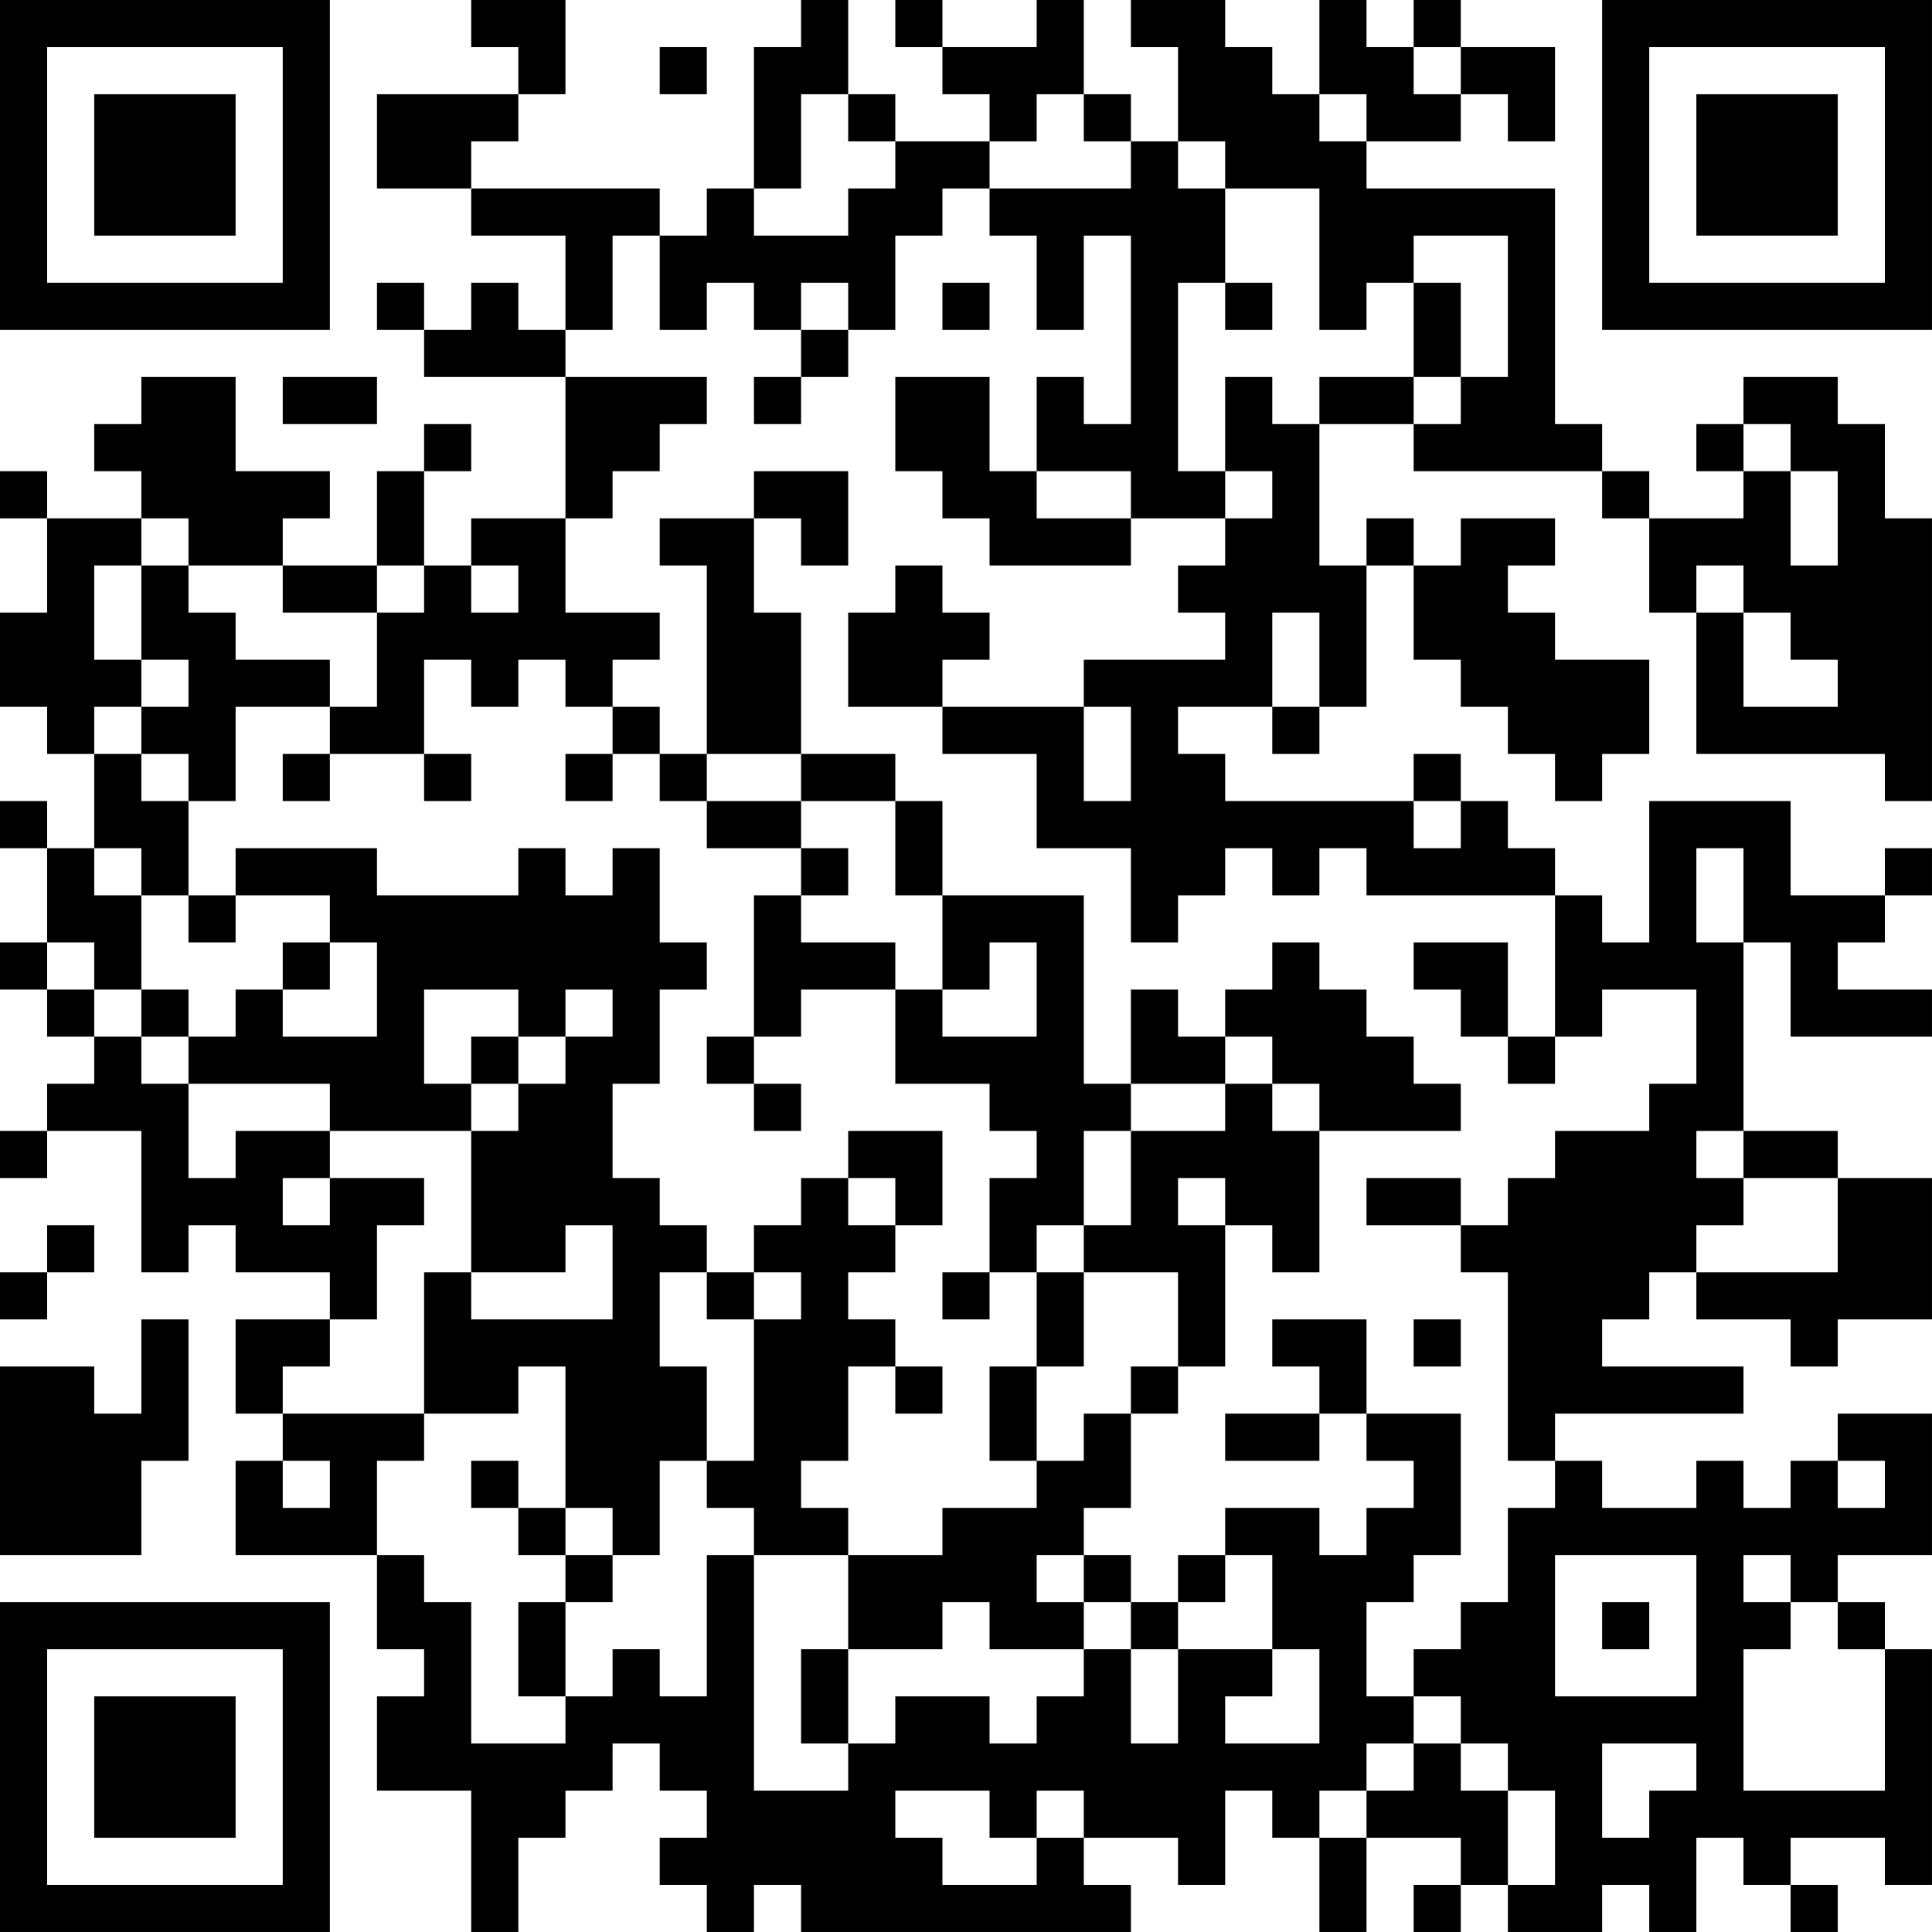 <?xml version="1.0" encoding="UTF-8"?>
<svg xmlns="http://www.w3.org/2000/svg" version="1.1" width="200" height="200" viewBox="0 0 200 200"><rect x="0" y="0" width="200" height="200" fill="#ffffff"/><g transform="scale(4.878)"><g transform="translate(0,0)"><path fill-rule="evenodd" d="M10 0L10 1L11 1L11 2L8 2L8 4L10 4L10 5L12 5L12 7L11 7L11 6L10 6L10 7L9 7L9 6L8 6L8 7L9 7L9 8L12 8L12 11L10 11L10 12L9 12L9 10L10 10L10 9L9 9L9 10L8 10L8 12L6 12L6 11L7 11L7 10L5 10L5 8L3 8L3 9L2 9L2 10L3 10L3 11L1 11L1 10L0 10L0 11L1 11L1 13L0 13L0 15L1 15L1 16L2 16L2 18L1 18L1 17L0 17L0 18L1 18L1 20L0 20L0 21L1 21L1 22L2 22L2 23L1 23L1 24L0 24L0 25L1 25L1 24L3 24L3 27L4 27L4 26L5 26L5 27L7 27L7 28L5 28L5 30L6 30L6 31L5 31L5 33L8 33L8 35L9 35L9 36L8 36L8 38L10 38L10 41L11 41L11 39L12 39L12 38L13 38L13 37L14 37L14 38L15 38L15 39L14 39L14 40L15 40L15 41L16 41L16 40L17 40L17 41L24 41L24 40L23 40L23 39L25 39L25 40L26 40L26 38L27 38L27 39L28 39L28 41L29 41L29 39L31 39L31 40L30 40L30 41L31 41L31 40L32 40L32 41L34 41L34 40L35 40L35 41L36 41L36 39L37 39L37 40L38 40L38 41L39 41L39 40L38 40L38 39L40 39L40 40L41 40L41 35L40 35L40 34L39 34L39 33L41 33L41 30L39 30L39 31L38 31L38 32L37 32L37 31L36 31L36 32L34 32L34 31L33 31L33 30L37 30L37 29L34 29L34 28L35 28L35 27L36 27L36 28L38 28L38 29L39 29L39 28L41 28L41 25L39 25L39 24L37 24L37 20L38 20L38 22L41 22L41 21L39 21L39 20L40 20L40 19L41 19L41 18L40 18L40 19L38 19L38 17L35 17L35 20L34 20L34 19L33 19L33 18L32 18L32 17L31 17L31 16L30 16L30 17L26 17L26 16L25 16L25 15L27 15L27 16L28 16L28 15L29 15L29 12L30 12L30 14L31 14L31 15L32 15L32 16L33 16L33 17L34 17L34 16L35 16L35 14L33 14L33 13L32 13L32 12L33 12L33 11L31 11L31 12L30 12L30 11L29 11L29 12L28 12L28 9L30 9L30 10L34 10L34 11L35 11L35 13L36 13L36 16L40 16L40 17L41 17L41 11L40 11L40 9L39 9L39 8L37 8L37 9L36 9L36 10L37 10L37 11L35 11L35 10L34 10L34 9L33 9L33 4L29 4L29 3L31 3L31 2L32 2L32 3L33 3L33 1L31 1L31 0L30 0L30 1L29 1L29 0L28 0L28 2L27 2L27 1L26 1L26 0L24 0L24 1L25 1L25 3L24 3L24 2L23 2L23 0L22 0L22 1L20 1L20 0L19 0L19 1L20 1L20 2L21 2L21 3L19 3L19 2L18 2L18 0L17 0L17 1L16 1L16 4L15 4L15 5L14 5L14 4L10 4L10 3L11 3L11 2L12 2L12 0ZM14 1L14 2L15 2L15 1ZM30 1L30 2L31 2L31 1ZM17 2L17 4L16 4L16 5L18 5L18 4L19 4L19 3L18 3L18 2ZM22 2L22 3L21 3L21 4L20 4L20 5L19 5L19 7L18 7L18 6L17 6L17 7L16 7L16 6L15 6L15 7L14 7L14 5L13 5L13 7L12 7L12 8L15 8L15 9L14 9L14 10L13 10L13 11L12 11L12 13L14 13L14 14L13 14L13 15L12 15L12 14L11 14L11 15L10 15L10 14L9 14L9 16L7 16L7 15L8 15L8 13L9 13L9 12L8 12L8 13L6 13L6 12L4 12L4 11L3 11L3 12L2 12L2 14L3 14L3 15L2 15L2 16L3 16L3 17L4 17L4 19L3 19L3 18L2 18L2 19L3 19L3 21L2 21L2 20L1 20L1 21L2 21L2 22L3 22L3 23L4 23L4 25L5 25L5 24L7 24L7 25L6 25L6 26L7 26L7 25L9 25L9 26L8 26L8 28L7 28L7 29L6 29L6 30L9 30L9 31L8 31L8 33L9 33L9 34L10 34L10 37L12 37L12 36L13 36L13 35L14 35L14 36L15 36L15 33L16 33L16 38L18 38L18 37L19 37L19 36L21 36L21 37L22 37L22 36L23 36L23 35L24 35L24 37L25 37L25 35L27 35L27 36L26 36L26 37L28 37L28 35L27 35L27 33L26 33L26 32L28 32L28 33L29 33L29 32L30 32L30 31L29 31L29 30L31 30L31 33L30 33L30 34L29 34L29 36L30 36L30 37L29 37L29 38L28 38L28 39L29 39L29 38L30 38L30 37L31 37L31 38L32 38L32 40L33 40L33 38L32 38L32 37L31 37L31 36L30 36L30 35L31 35L31 34L32 34L32 32L33 32L33 31L32 31L32 27L31 27L31 26L32 26L32 25L33 25L33 24L35 24L35 23L36 23L36 21L34 21L34 22L33 22L33 19L29 19L29 18L28 18L28 19L27 19L27 18L26 18L26 19L25 19L25 20L24 20L24 18L22 18L22 16L20 16L20 15L23 15L23 17L24 17L24 15L23 15L23 14L26 14L26 13L25 13L25 12L26 12L26 11L27 11L27 10L26 10L26 8L27 8L27 9L28 9L28 8L30 8L30 9L31 9L31 8L32 8L32 5L30 5L30 6L29 6L29 7L28 7L28 4L26 4L26 3L25 3L25 4L26 4L26 6L25 6L25 10L26 10L26 11L24 11L24 10L22 10L22 8L23 8L23 9L24 9L24 5L23 5L23 7L22 7L22 5L21 5L21 4L24 4L24 3L23 3L23 2ZM28 2L28 3L29 3L29 2ZM20 6L20 7L21 7L21 6ZM26 6L26 7L27 7L27 6ZM30 6L30 8L31 8L31 6ZM17 7L17 8L16 8L16 9L17 9L17 8L18 8L18 7ZM6 8L6 9L8 9L8 8ZM19 8L19 10L20 10L20 11L21 11L21 12L24 12L24 11L22 11L22 10L21 10L21 8ZM37 9L37 10L38 10L38 12L39 12L39 10L38 10L38 9ZM16 10L16 11L14 11L14 12L15 12L15 16L14 16L14 15L13 15L13 16L12 16L12 17L13 17L13 16L14 16L14 17L15 17L15 18L17 18L17 19L16 19L16 22L15 22L15 23L16 23L16 24L17 24L17 23L16 23L16 22L17 22L17 21L19 21L19 23L21 23L21 24L22 24L22 25L21 25L21 27L20 27L20 28L21 28L21 27L22 27L22 29L21 29L21 31L22 31L22 32L20 32L20 33L18 33L18 32L17 32L17 31L18 31L18 29L19 29L19 30L20 30L20 29L19 29L19 28L18 28L18 27L19 27L19 26L20 26L20 24L18 24L18 25L17 25L17 26L16 26L16 27L15 27L15 26L14 26L14 25L13 25L13 23L14 23L14 21L15 21L15 20L14 20L14 18L13 18L13 19L12 19L12 18L11 18L11 19L8 19L8 18L5 18L5 19L4 19L4 20L5 20L5 19L7 19L7 20L6 20L6 21L5 21L5 22L4 22L4 21L3 21L3 22L4 22L4 23L7 23L7 24L10 24L10 27L9 27L9 30L11 30L11 29L12 29L12 32L11 32L11 31L10 31L10 32L11 32L11 33L12 33L12 34L11 34L11 36L12 36L12 34L13 34L13 33L14 33L14 31L15 31L15 32L16 32L16 33L18 33L18 35L17 35L17 37L18 37L18 35L20 35L20 34L21 34L21 35L23 35L23 34L24 34L24 35L25 35L25 34L26 34L26 33L25 33L25 34L24 34L24 33L23 33L23 32L24 32L24 30L25 30L25 29L26 29L26 26L27 26L27 27L28 27L28 24L31 24L31 23L30 23L30 22L29 22L29 21L28 21L28 20L27 20L27 21L26 21L26 22L25 22L25 21L24 21L24 23L23 23L23 19L20 19L20 17L19 17L19 16L17 16L17 13L16 13L16 11L17 11L17 12L18 12L18 10ZM3 12L3 14L4 14L4 15L3 15L3 16L4 16L4 17L5 17L5 15L7 15L7 14L5 14L5 13L4 13L4 12ZM10 12L10 13L11 13L11 12ZM19 12L19 13L18 13L18 15L20 15L20 14L21 14L21 13L20 13L20 12ZM36 12L36 13L37 13L37 15L39 15L39 14L38 14L38 13L37 13L37 12ZM27 13L27 15L28 15L28 13ZM6 16L6 17L7 17L7 16ZM9 16L9 17L10 17L10 16ZM15 16L15 17L17 17L17 18L18 18L18 19L17 19L17 20L19 20L19 21L20 21L20 22L22 22L22 20L21 20L21 21L20 21L20 19L19 19L19 17L17 17L17 16ZM30 17L30 18L31 18L31 17ZM36 18L36 20L37 20L37 18ZM7 20L7 21L6 21L6 22L8 22L8 20ZM30 20L30 21L31 21L31 22L32 22L32 23L33 23L33 22L32 22L32 20ZM9 21L9 23L10 23L10 24L11 24L11 23L12 23L12 22L13 22L13 21L12 21L12 22L11 22L11 21ZM10 22L10 23L11 23L11 22ZM26 22L26 23L24 23L24 24L23 24L23 26L22 26L22 27L23 27L23 29L22 29L22 31L23 31L23 30L24 30L24 29L25 29L25 27L23 27L23 26L24 26L24 24L26 24L26 23L27 23L27 24L28 24L28 23L27 23L27 22ZM36 24L36 25L37 25L37 26L36 26L36 27L39 27L39 25L37 25L37 24ZM18 25L18 26L19 26L19 25ZM25 25L25 26L26 26L26 25ZM29 25L29 26L31 26L31 25ZM1 26L1 27L0 27L0 28L1 28L1 27L2 27L2 26ZM12 26L12 27L10 27L10 28L13 28L13 26ZM14 27L14 29L15 29L15 31L16 31L16 28L17 28L17 27L16 27L16 28L15 28L15 27ZM3 28L3 30L2 30L2 29L0 29L0 33L3 33L3 31L4 31L4 28ZM27 28L27 29L28 29L28 30L26 30L26 31L28 31L28 30L29 30L29 28ZM30 28L30 29L31 29L31 28ZM6 31L6 32L7 32L7 31ZM39 31L39 32L40 32L40 31ZM12 32L12 33L13 33L13 32ZM22 33L22 34L23 34L23 33ZM33 33L33 36L36 36L36 33ZM37 33L37 34L38 34L38 35L37 35L37 38L40 38L40 35L39 35L39 34L38 34L38 33ZM34 34L34 35L35 35L35 34ZM34 37L34 39L35 39L35 38L36 38L36 37ZM19 38L19 39L20 39L20 40L22 40L22 39L23 39L23 38L22 38L22 39L21 39L21 38ZM0 0L0 7L7 7L7 0ZM1 1L1 6L6 6L6 1ZM2 2L2 5L5 5L5 2ZM34 0L34 7L41 7L41 0ZM35 1L35 6L40 6L40 1ZM36 2L36 5L39 5L39 2ZM0 34L0 41L7 41L7 34ZM1 35L1 40L6 40L6 35ZM2 36L2 39L5 39L5 36Z" fill="#000000"/></g></g></svg>
